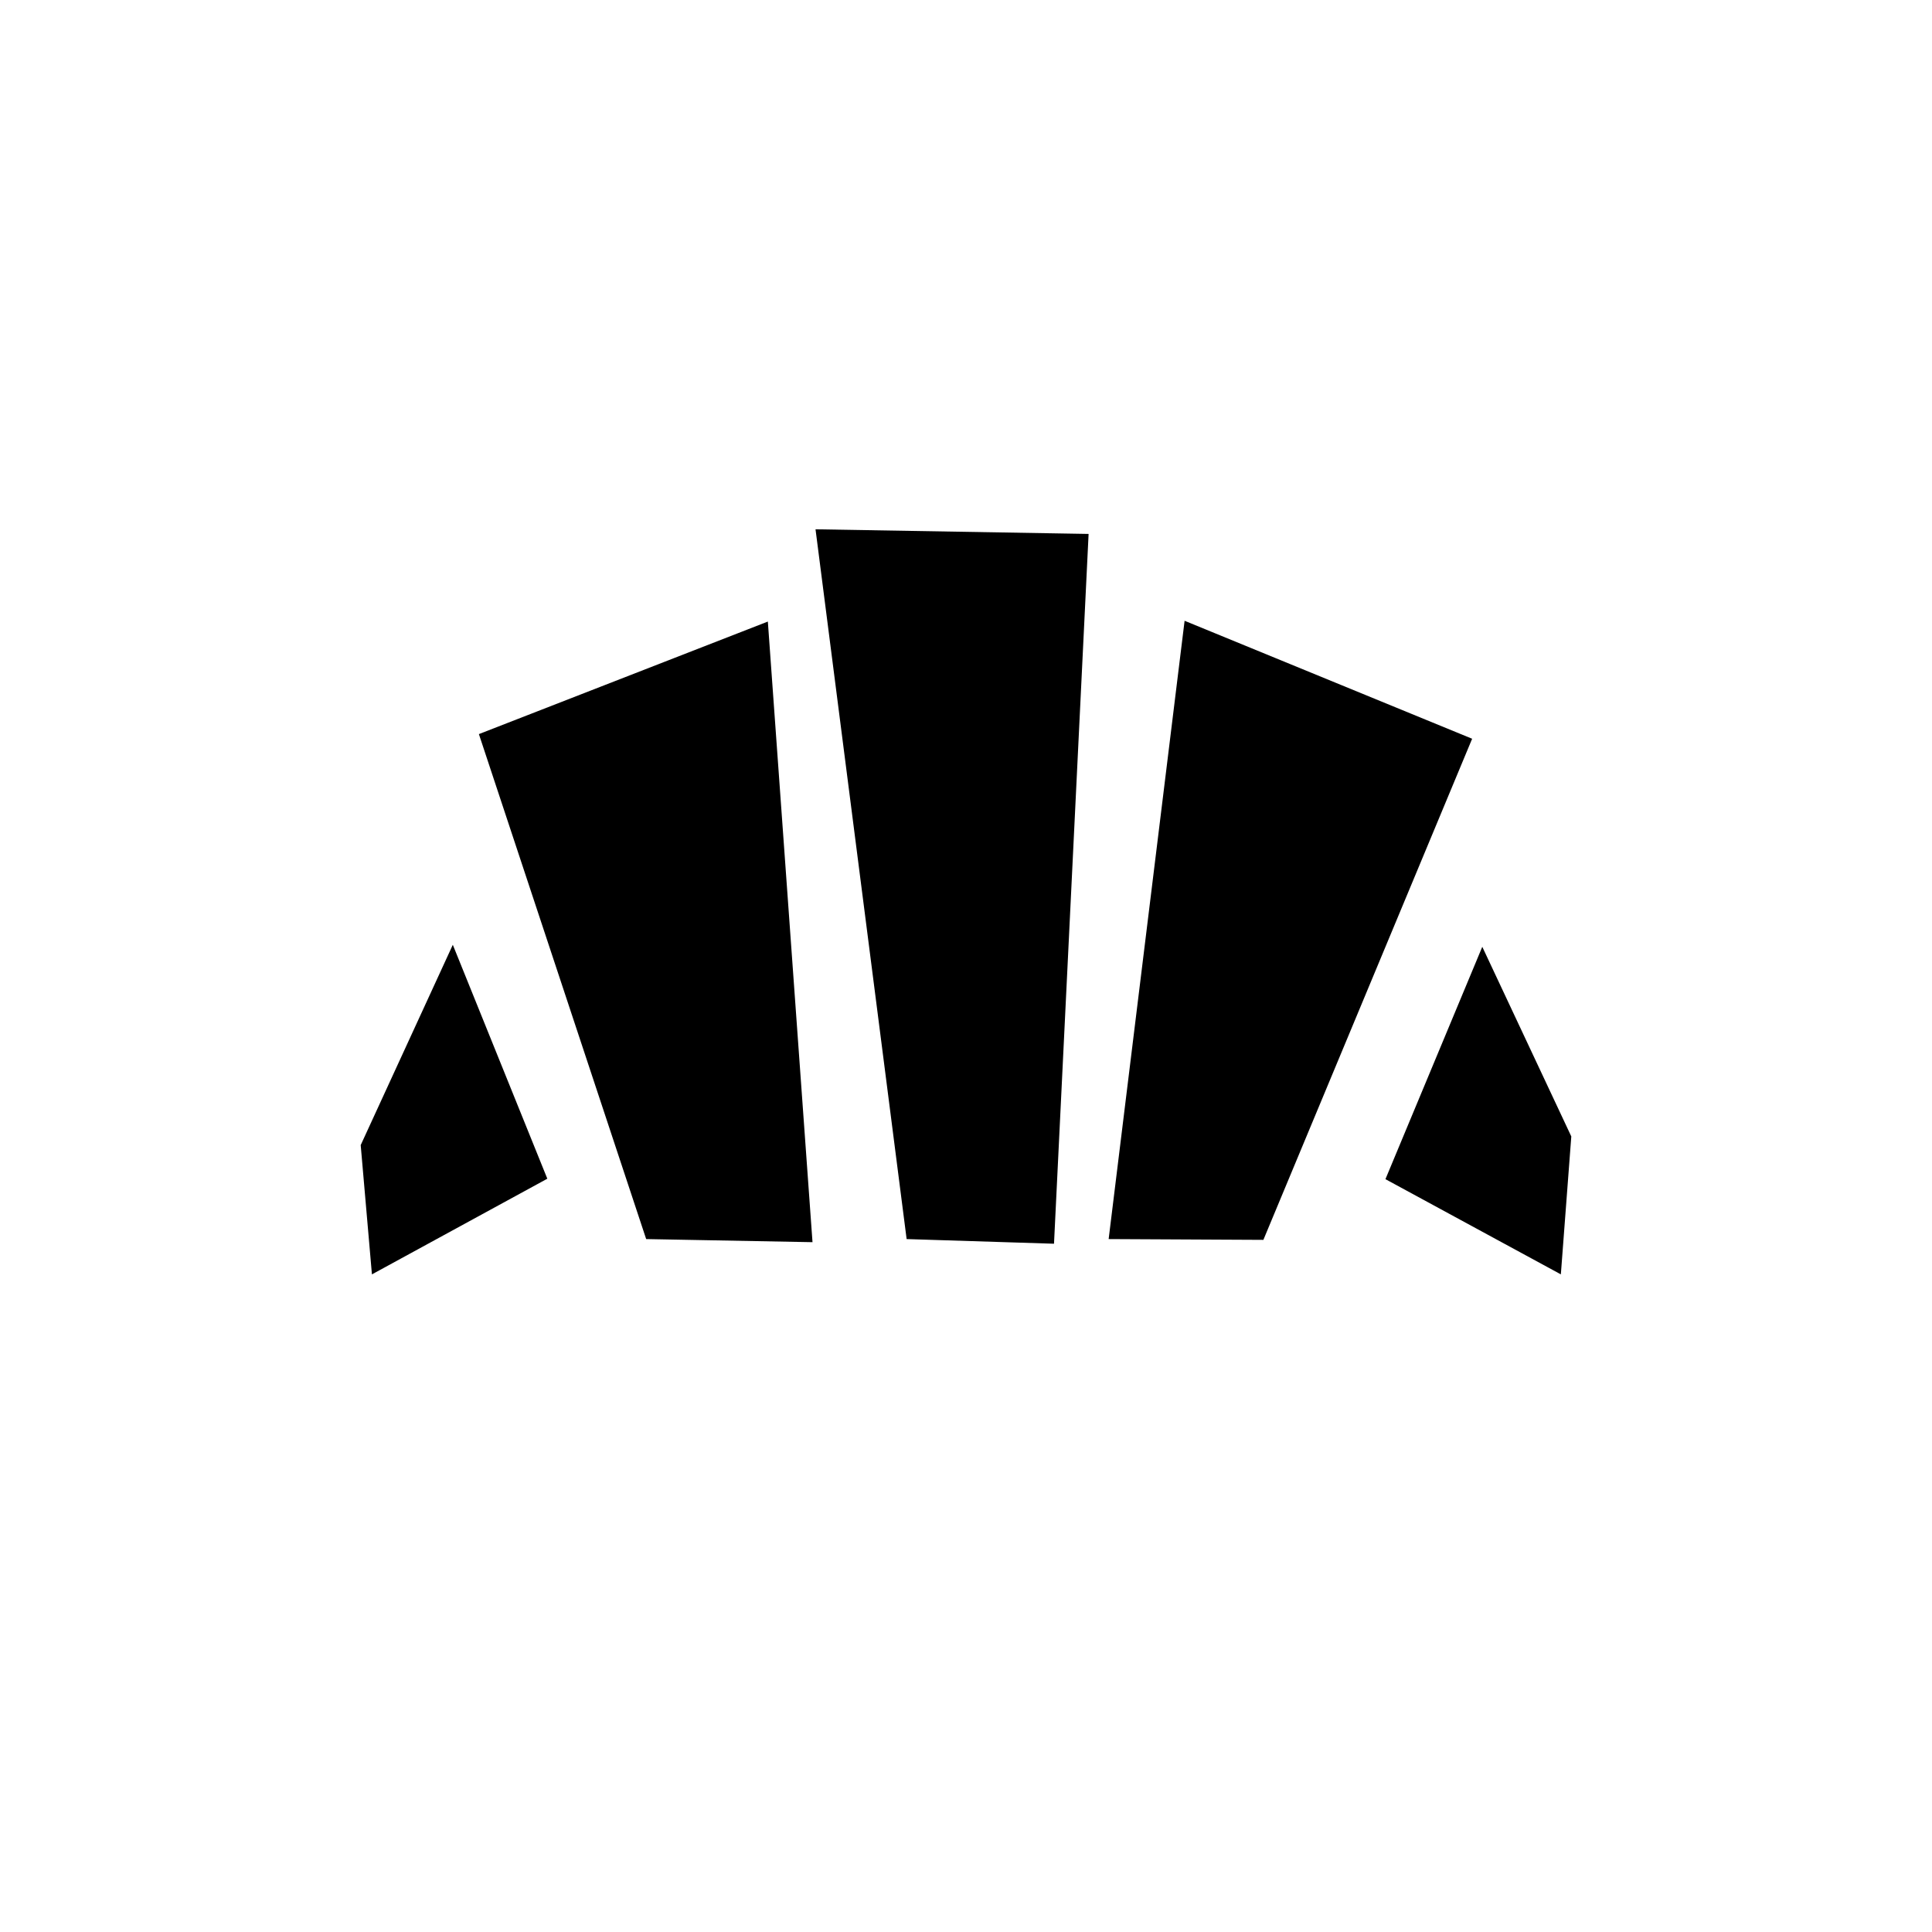 <svg xmlns="http://www.w3.org/2000/svg" height="20" viewBox="0 -960 960 960" width="20"><path d="m775.58-326.77-87.16-47.31 48.12-115.46 44.23 94.23-5.19 68.54Zm-224.7-17.54 37.74-307.23 142.88 58.62-103.73 249-76.89-.39Zm-229.8 0-83.12-250.92 143.58-55.92 22.19 308.38-82.65-1.54Zm-136.27 17.54L179.23-391 225-490.54l46.96 116.23-87.15 47.54Zm265.69-17.54L405.23-697l135.69 2.31L523.73-342l-73.23-2.31Z"/></svg>